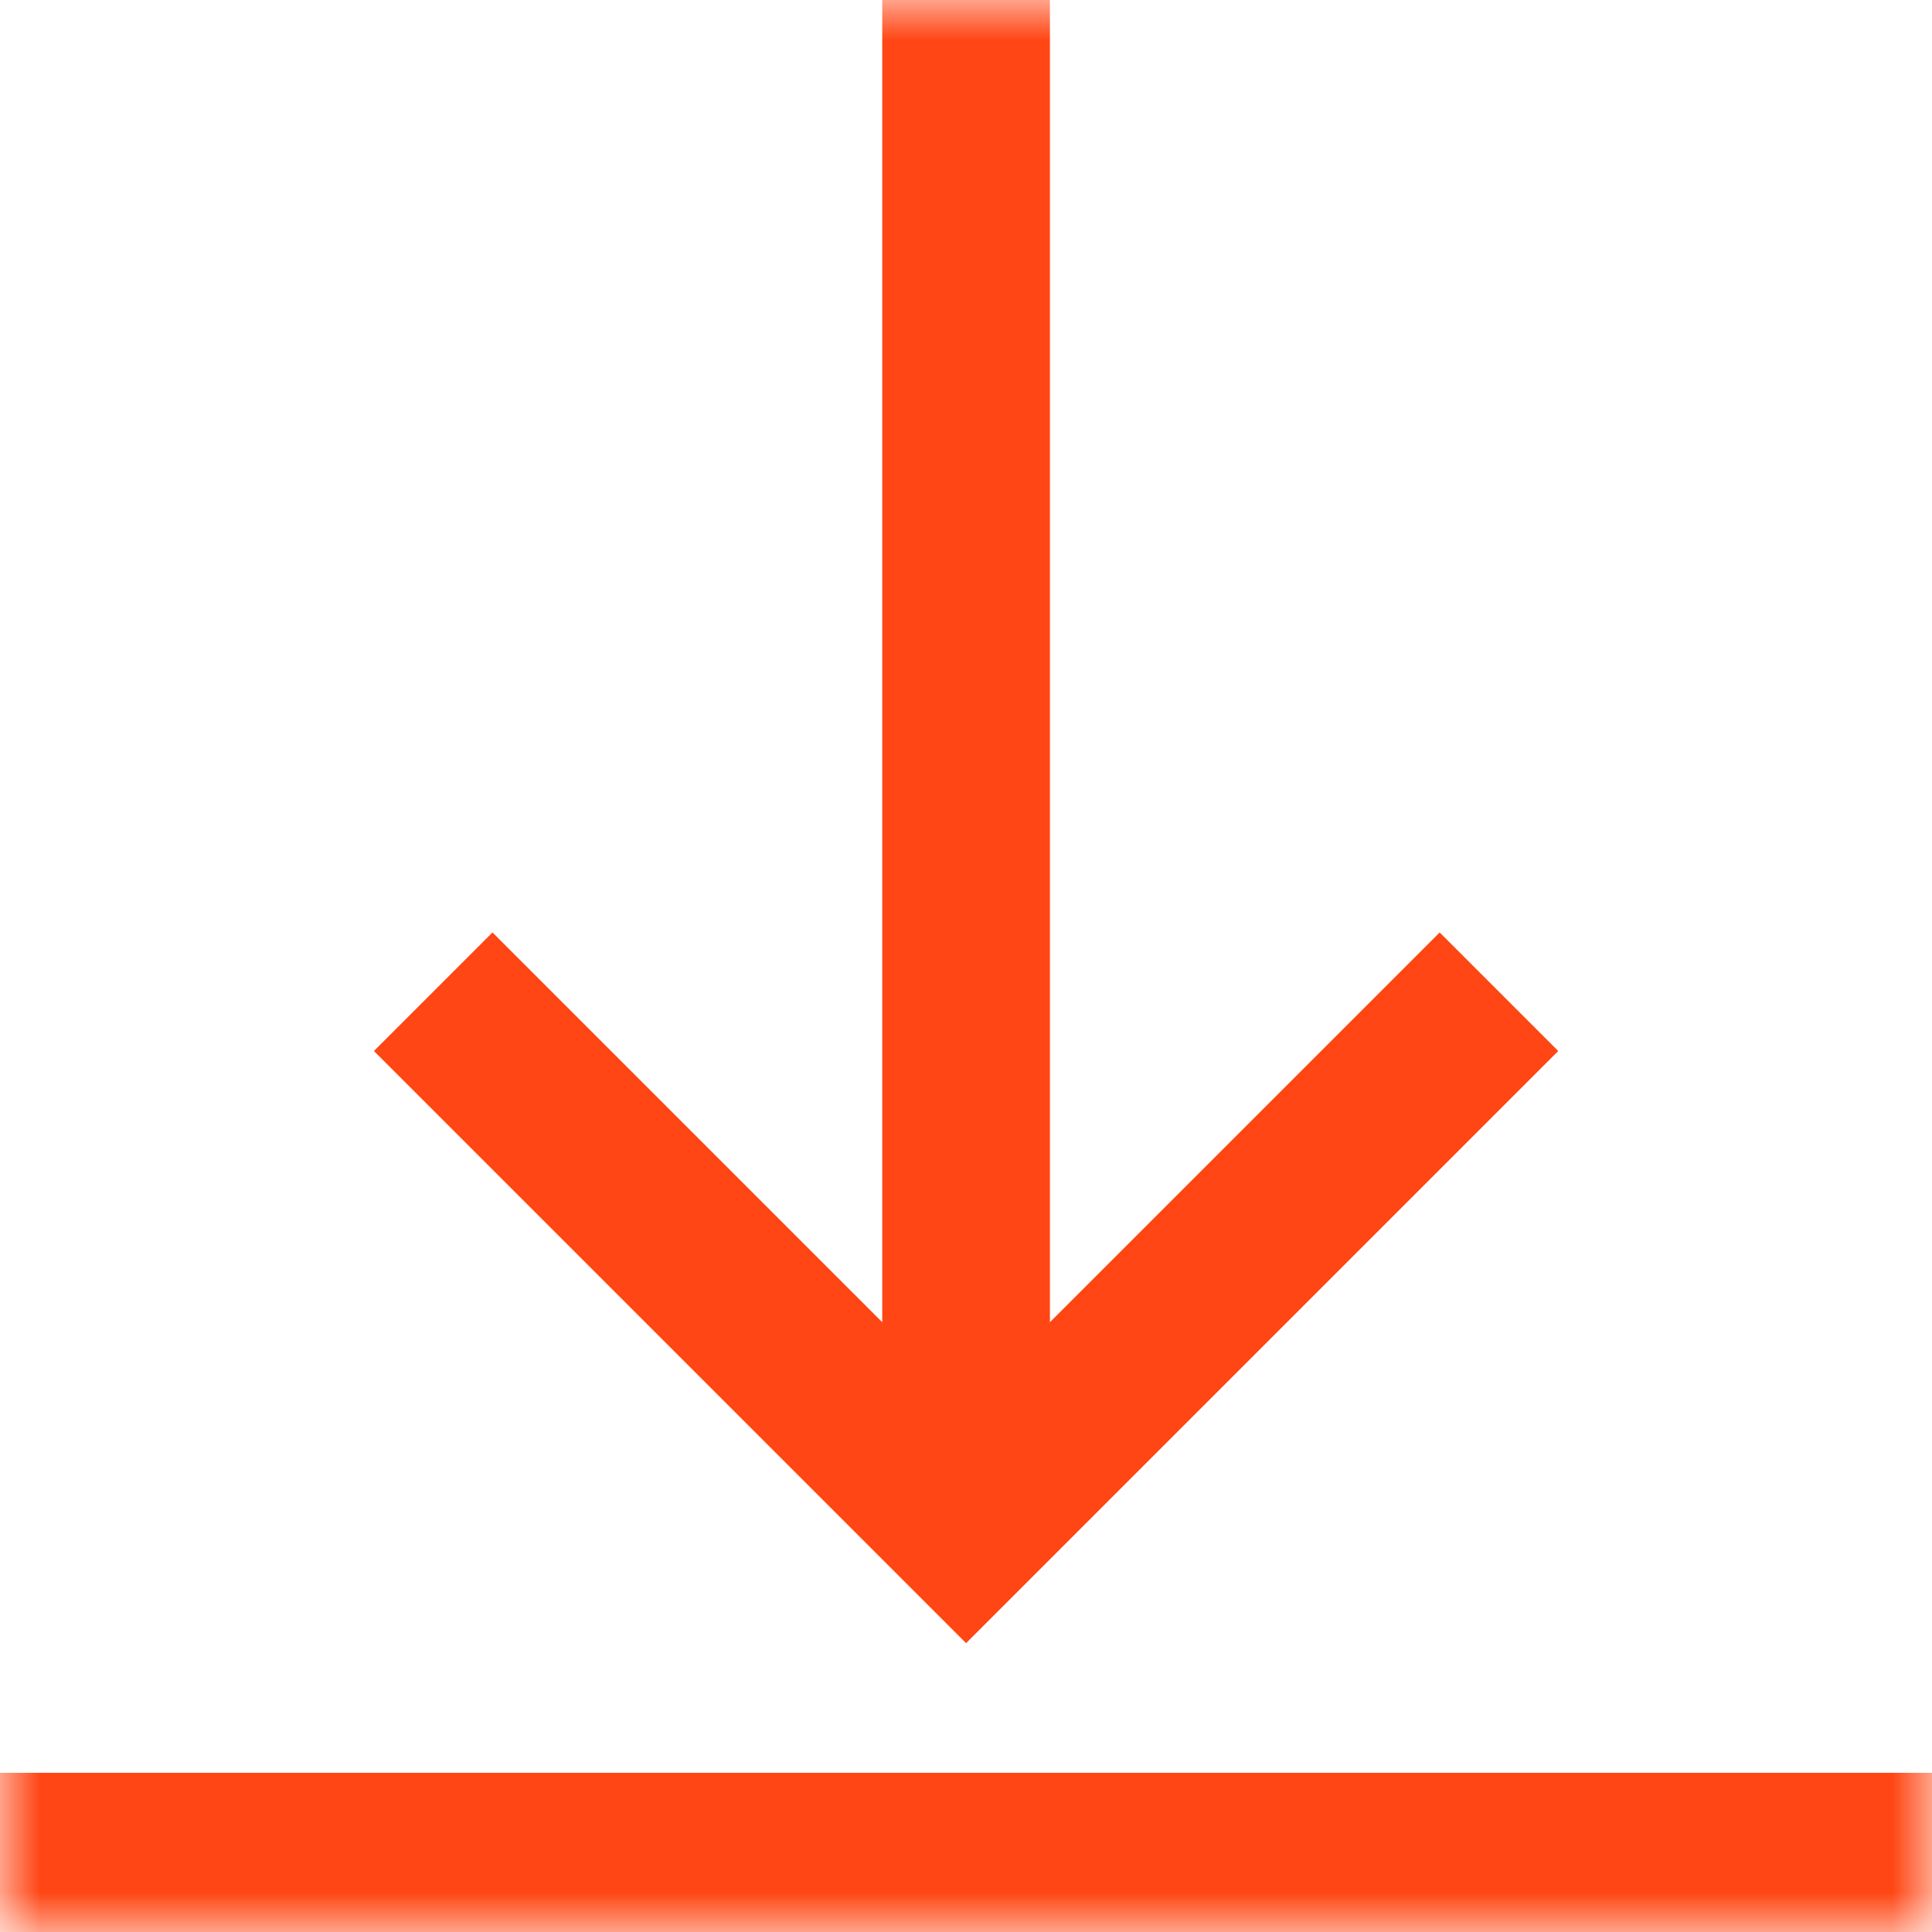 <svg width="24" height="24" viewBox="0 0 24 24" fill="none" xmlns="http://www.w3.org/2000/svg">
<g id="g393">
<g id="g395">
<path id="path397" d="M17.884 13.056L12.001 18.939L6.118 13.056" stroke="#FF4614" stroke-width="2.083" stroke-miterlimit="10" stroke-linecap="square"/>
</g>
<g id="g399">
<g id="Clip path group">
<mask id="mask0_3159_4154" style="mask-type:luminance" maskUnits="userSpaceOnUse" x="0" y="0" width="24" height="24">
<g id="clipPath405">
<path id="path403" d="M24 1.90735e-06H1.90735e-06V24H24V1.90735e-06Z" fill="white"/>
</g>
</mask>
<g mask="url(#mask0_3159_4154)">
<g id="g401">
<g id="g407">
<path id="path409" d="M12.001 18.094V0.938" stroke="#FF4614" stroke-width="2.083" stroke-miterlimit="10" stroke-linecap="square" stroke-linejoin="round"/>
</g>
<g id="g411">
<path id="path413" d="M24 23.064H0" stroke="#FF4614" stroke-width="2.083" stroke-miterlimit="10"/>
</g>
</g>
</g>
</g>
</g>
</g>
</svg>
